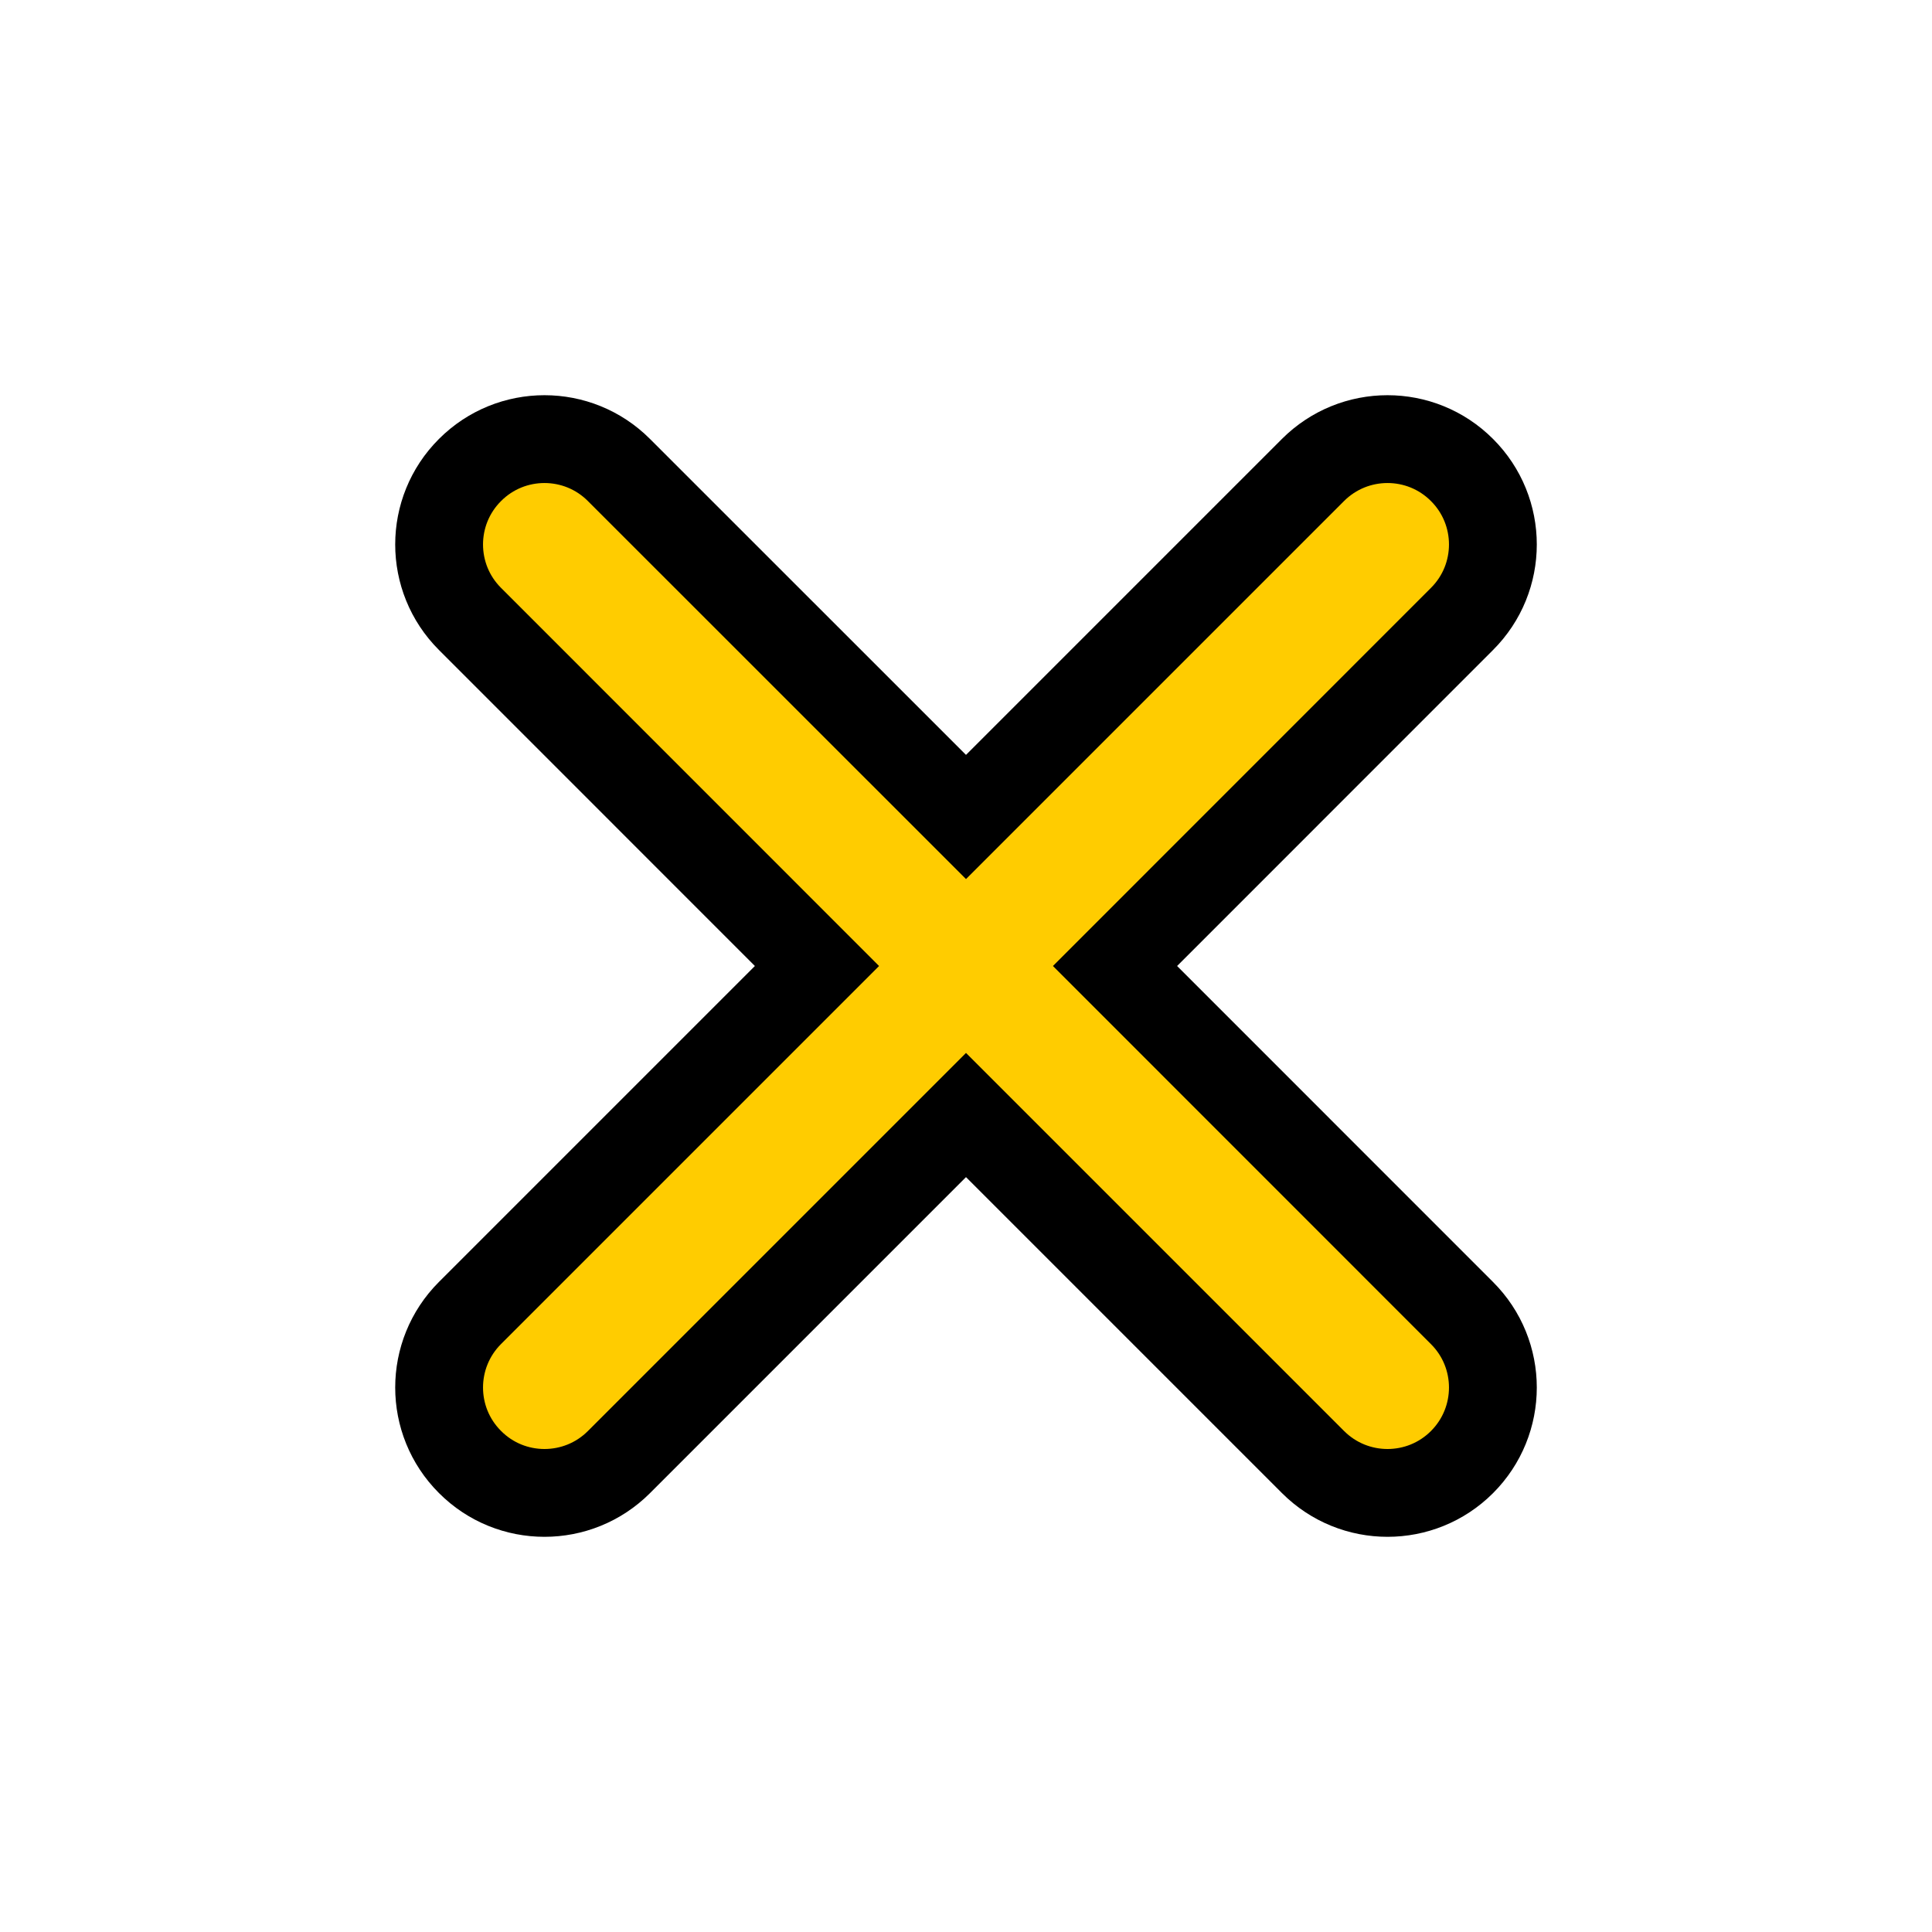 <svg width="22" height="22" viewBox="0 0 22 22" fill="none" xmlns="http://www.w3.org/2000/svg">
<g filter="url(#filter0_d)">
<path d="M16.648 3.048L12.697 7L16.648 10.952C17.117 11.42 17.117 12.18 16.648 12.649C16.414 12.883 16.107 13 15.8 13C15.493 13 15.186 12.883 14.951 12.648L11 8.697L7.048 12.649C6.814 12.883 6.507 13 6.2 13C5.893 13 5.586 12.883 5.352 12.648C4.883 12.18 4.883 11.42 5.352 10.951L9.303 7L5.352 3.048C4.883 2.58 4.883 1.82 5.352 1.352C5.82 0.883 6.58 0.883 7.048 1.352L11 5.303L14.951 1.352C15.42 0.883 16.18 0.883 16.648 1.352C17.117 1.82 17.117 2.58 16.648 3.048Z" fill="#FFCC00"/>
<path d="M16.648 3.048L12.697 7L16.648 10.952C17.117 11.42 17.117 12.18 16.648 12.649C16.414 12.883 16.107 13 15.8 13C15.493 13 15.186 12.883 14.951 12.648L11 8.697L7.048 12.649C6.814 12.883 6.507 13 6.2 13C5.893 13 5.586 12.883 5.352 12.648C4.883 12.18 4.883 11.42 5.352 10.951L9.303 7L5.352 3.048C4.883 2.58 4.883 1.82 5.352 1.352C5.82 0.883 6.58 0.883 7.048 1.352L11 5.303L14.951 1.352C15.42 0.883 16.18 0.883 16.648 1.352C17.117 1.82 17.117 2.58 16.648 3.048Z" stroke="black"/>
</g>
<defs>
<filter id="filter0_d" x="0.5" y="0.5" width="21" height="21" filterUnits="userSpaceOnUse" color-interpolation-filters="sRGB">
<feFlood flood-opacity="0" result="BackgroundImageFix"/>
<feColorMatrix in="SourceAlpha" type="matrix" values="0 0 0 0 0 0 0 0 0 0 0 0 0 0 0 0 0 0 127 0"/>
<feOffset dy="4"/>
<feGaussianBlur stdDeviation="2"/>
<feColorMatrix type="matrix" values="0 0 0 0 0 0 0 0 0 0 0 0 0 0 0 0 0 0 0.25 0"/>
<feBlend mode="normal" in2="BackgroundImageFix" result="effect1_dropShadow"/>
<feBlend mode="normal" in="SourceGraphic" in2="effect1_dropShadow" result="shape"/>
</filter>
</defs>
</svg>
